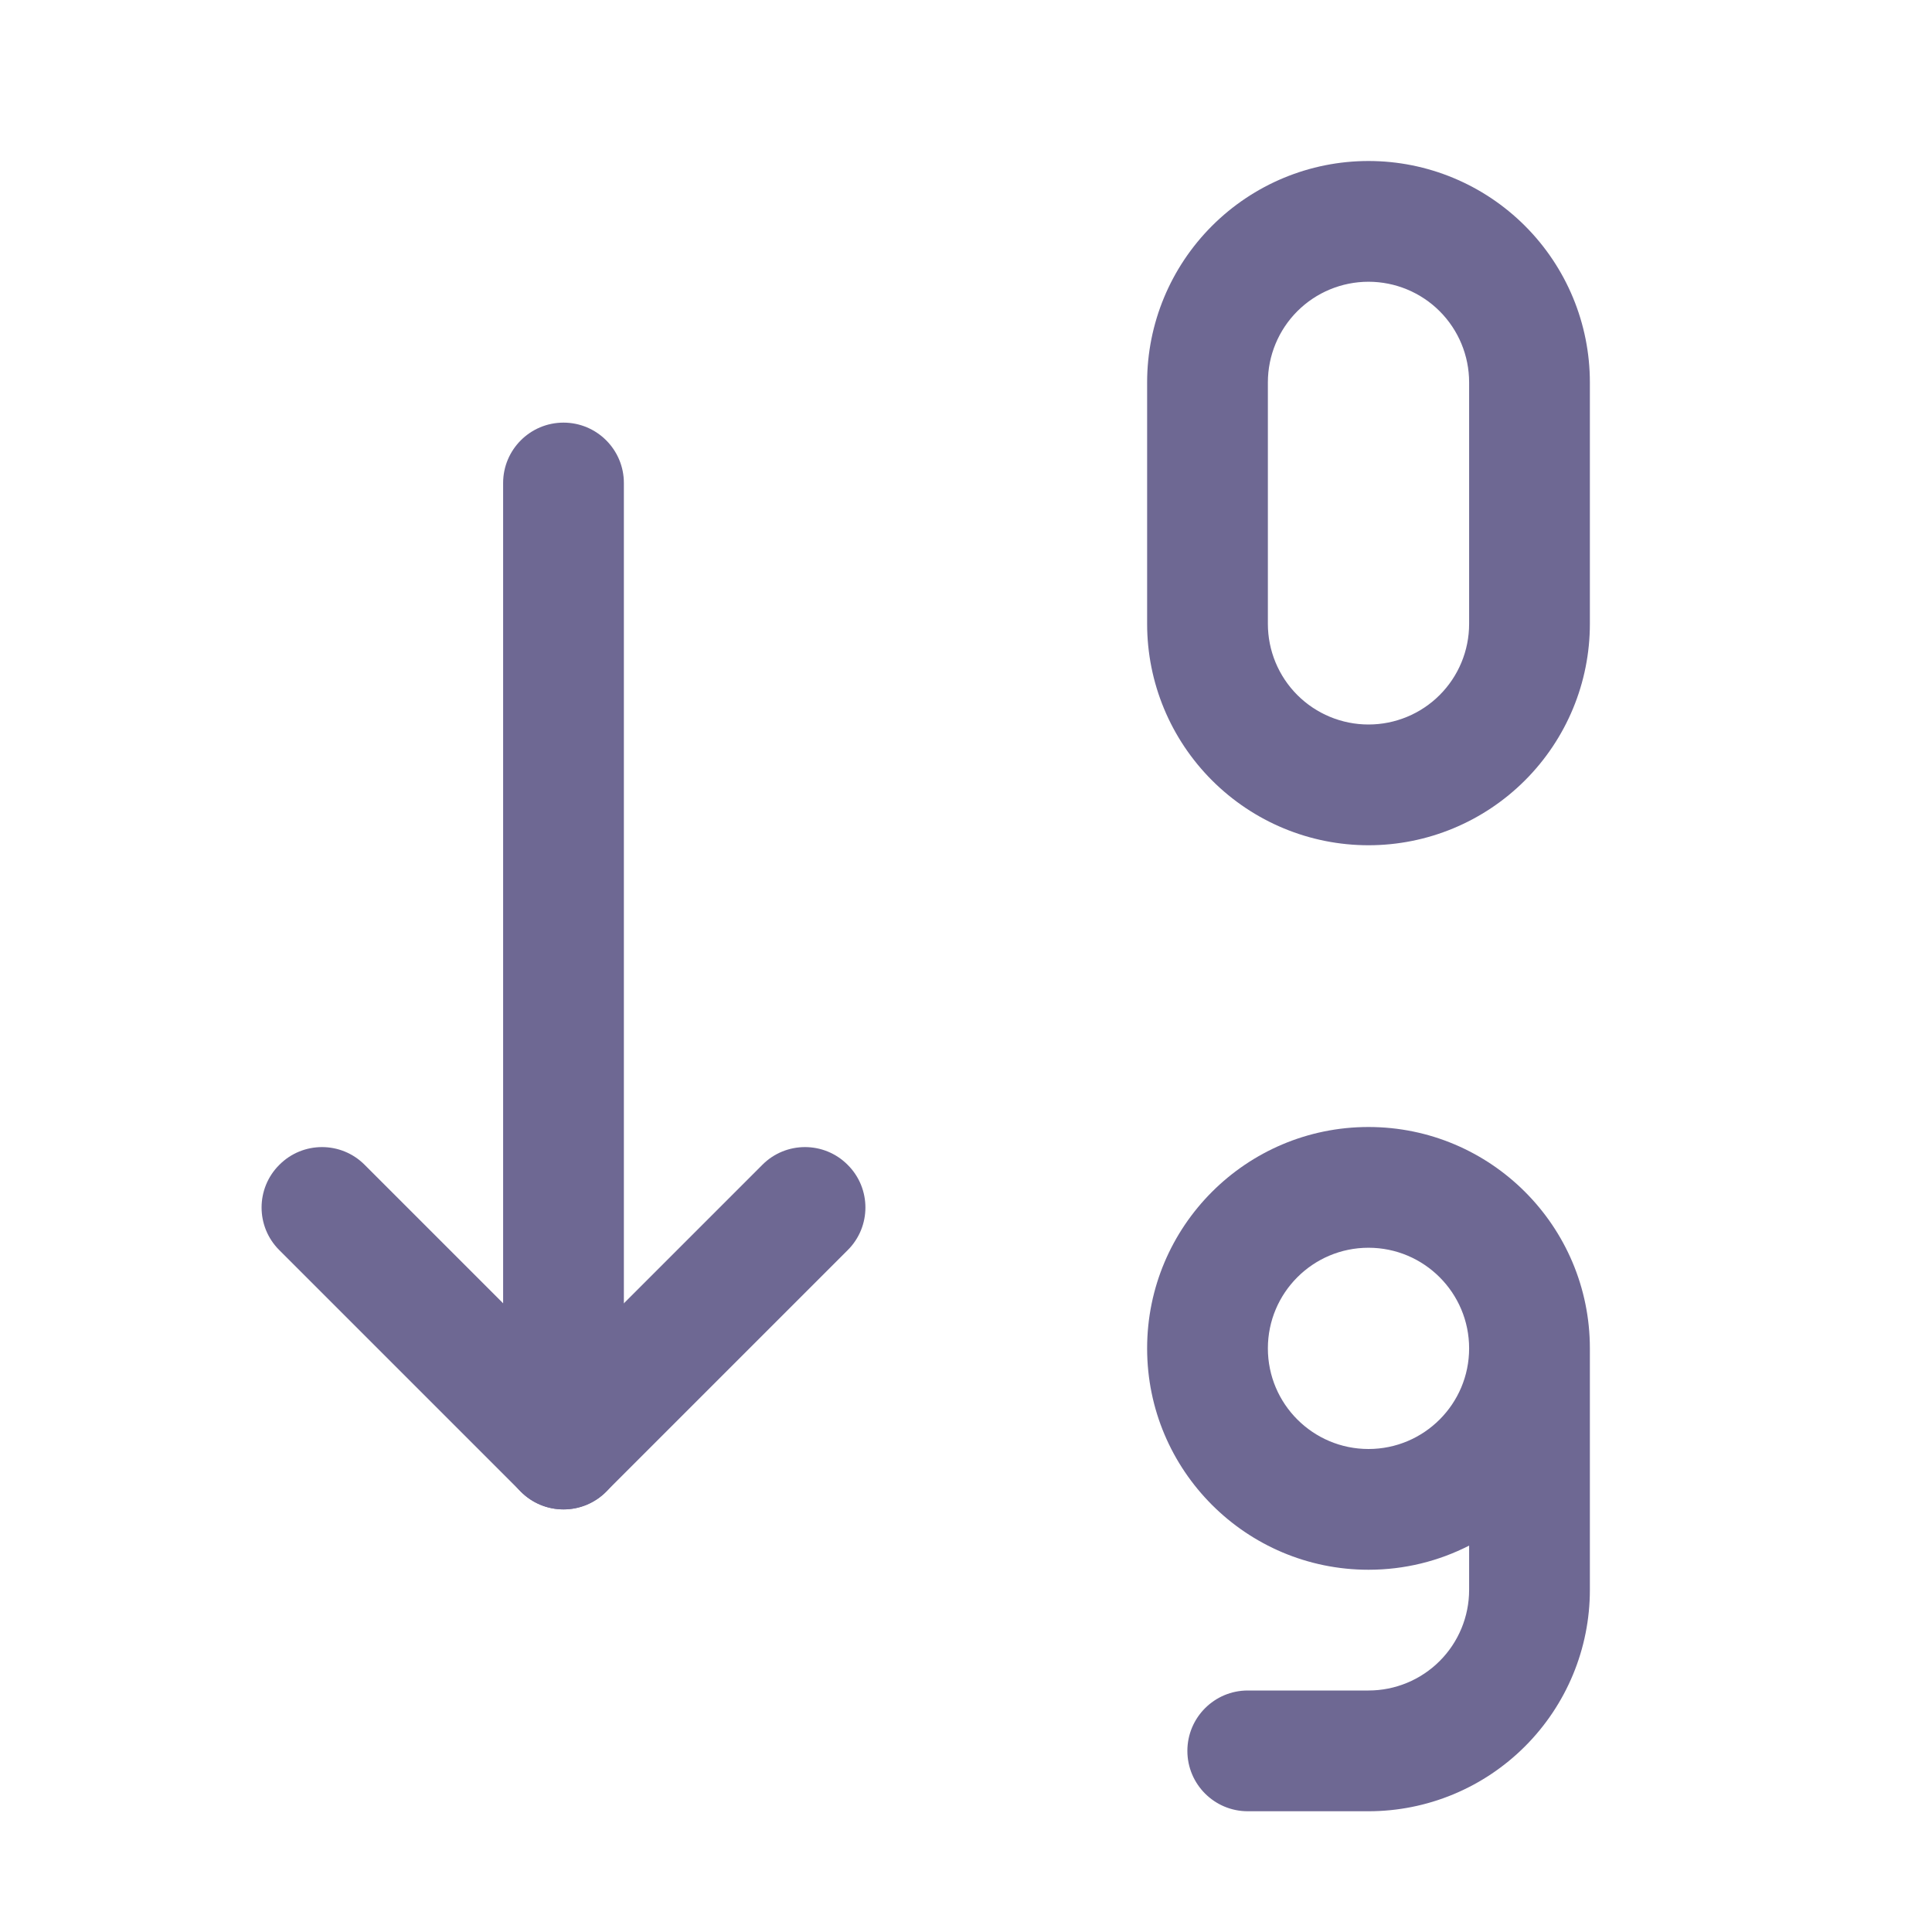 <svg width="12" height="12" viewBox="0 0 12 12" fill="none" xmlns="http://www.w3.org/2000/svg">
<path fill-rule="evenodd" clip-rule="evenodd" d="M1.735 7.235C1.881 7.088 2.119 7.088 2.265 7.235L3.5 8.47L4.735 7.235C4.881 7.088 5.119 7.088 5.265 7.235C5.412 7.381 5.412 7.619 5.265 7.765L3.765 9.265C3.619 9.412 3.381 9.412 3.235 9.265L1.735 7.765C1.588 7.619 1.588 7.381 1.735 7.235Z" fill="#6E6893"/>
<path fill-rule="evenodd" clip-rule="evenodd" d="M3.5 2.625C3.707 2.625 3.875 2.793 3.875 3V9C3.875 9.207 3.707 9.375 3.5 9.375C3.293 9.375 3.125 9.207 3.125 9V3C3.125 2.793 3.293 2.625 3.5 2.625Z" fill="#6E6893"/>
<path fill-rule="evenodd" clip-rule="evenodd" d="M8.5 1.75C8.334 1.75 8.175 1.816 8.058 1.933C7.941 2.05 7.875 2.209 7.875 2.375V3.875C7.875 4.041 7.941 4.2 8.058 4.317C8.175 4.434 8.334 4.5 8.5 4.5C8.666 4.5 8.825 4.434 8.942 4.317C9.059 4.2 9.125 4.041 9.125 3.875V2.375C9.125 2.209 9.059 2.05 8.942 1.933C8.825 1.816 8.666 1.75 8.5 1.75ZM8.5 1C8.865 1 9.214 1.145 9.472 1.403C9.73 1.661 9.875 2.01 9.875 2.375V3.875C9.875 4.24 9.73 4.589 9.472 4.847C9.214 5.105 8.865 5.25 8.5 5.25C8.135 5.25 7.786 5.105 7.528 4.847C7.27 4.589 7.125 4.24 7.125 3.875V2.375C7.125 2.01 7.27 1.661 7.528 1.403C7.786 1.145 8.135 1 8.5 1Z" fill="#6E6893"/>
<path fill-rule="evenodd" clip-rule="evenodd" d="M8.5 7.75C8.155 7.75 7.875 8.03 7.875 8.375C7.875 8.72 8.155 9 8.5 9C8.845 9 9.125 8.72 9.125 8.375C9.125 8.03 8.845 7.75 8.5 7.75ZM9.125 9.6V9.875C9.125 10.041 9.059 10.2 8.942 10.317C8.825 10.434 8.666 10.5 8.5 10.5H7.75C7.543 10.5 7.375 10.668 7.375 10.875C7.375 11.082 7.543 11.25 7.75 11.25H8.5C8.865 11.25 9.214 11.105 9.472 10.847C9.73 10.589 9.875 10.24 9.875 9.875V8.375C9.875 7.616 9.259 7 8.5 7C7.741 7 7.125 7.616 7.125 8.375C7.125 9.134 7.741 9.75 8.5 9.75C8.725 9.75 8.937 9.696 9.125 9.6Z" fill="#6E6893"/>
</svg>

